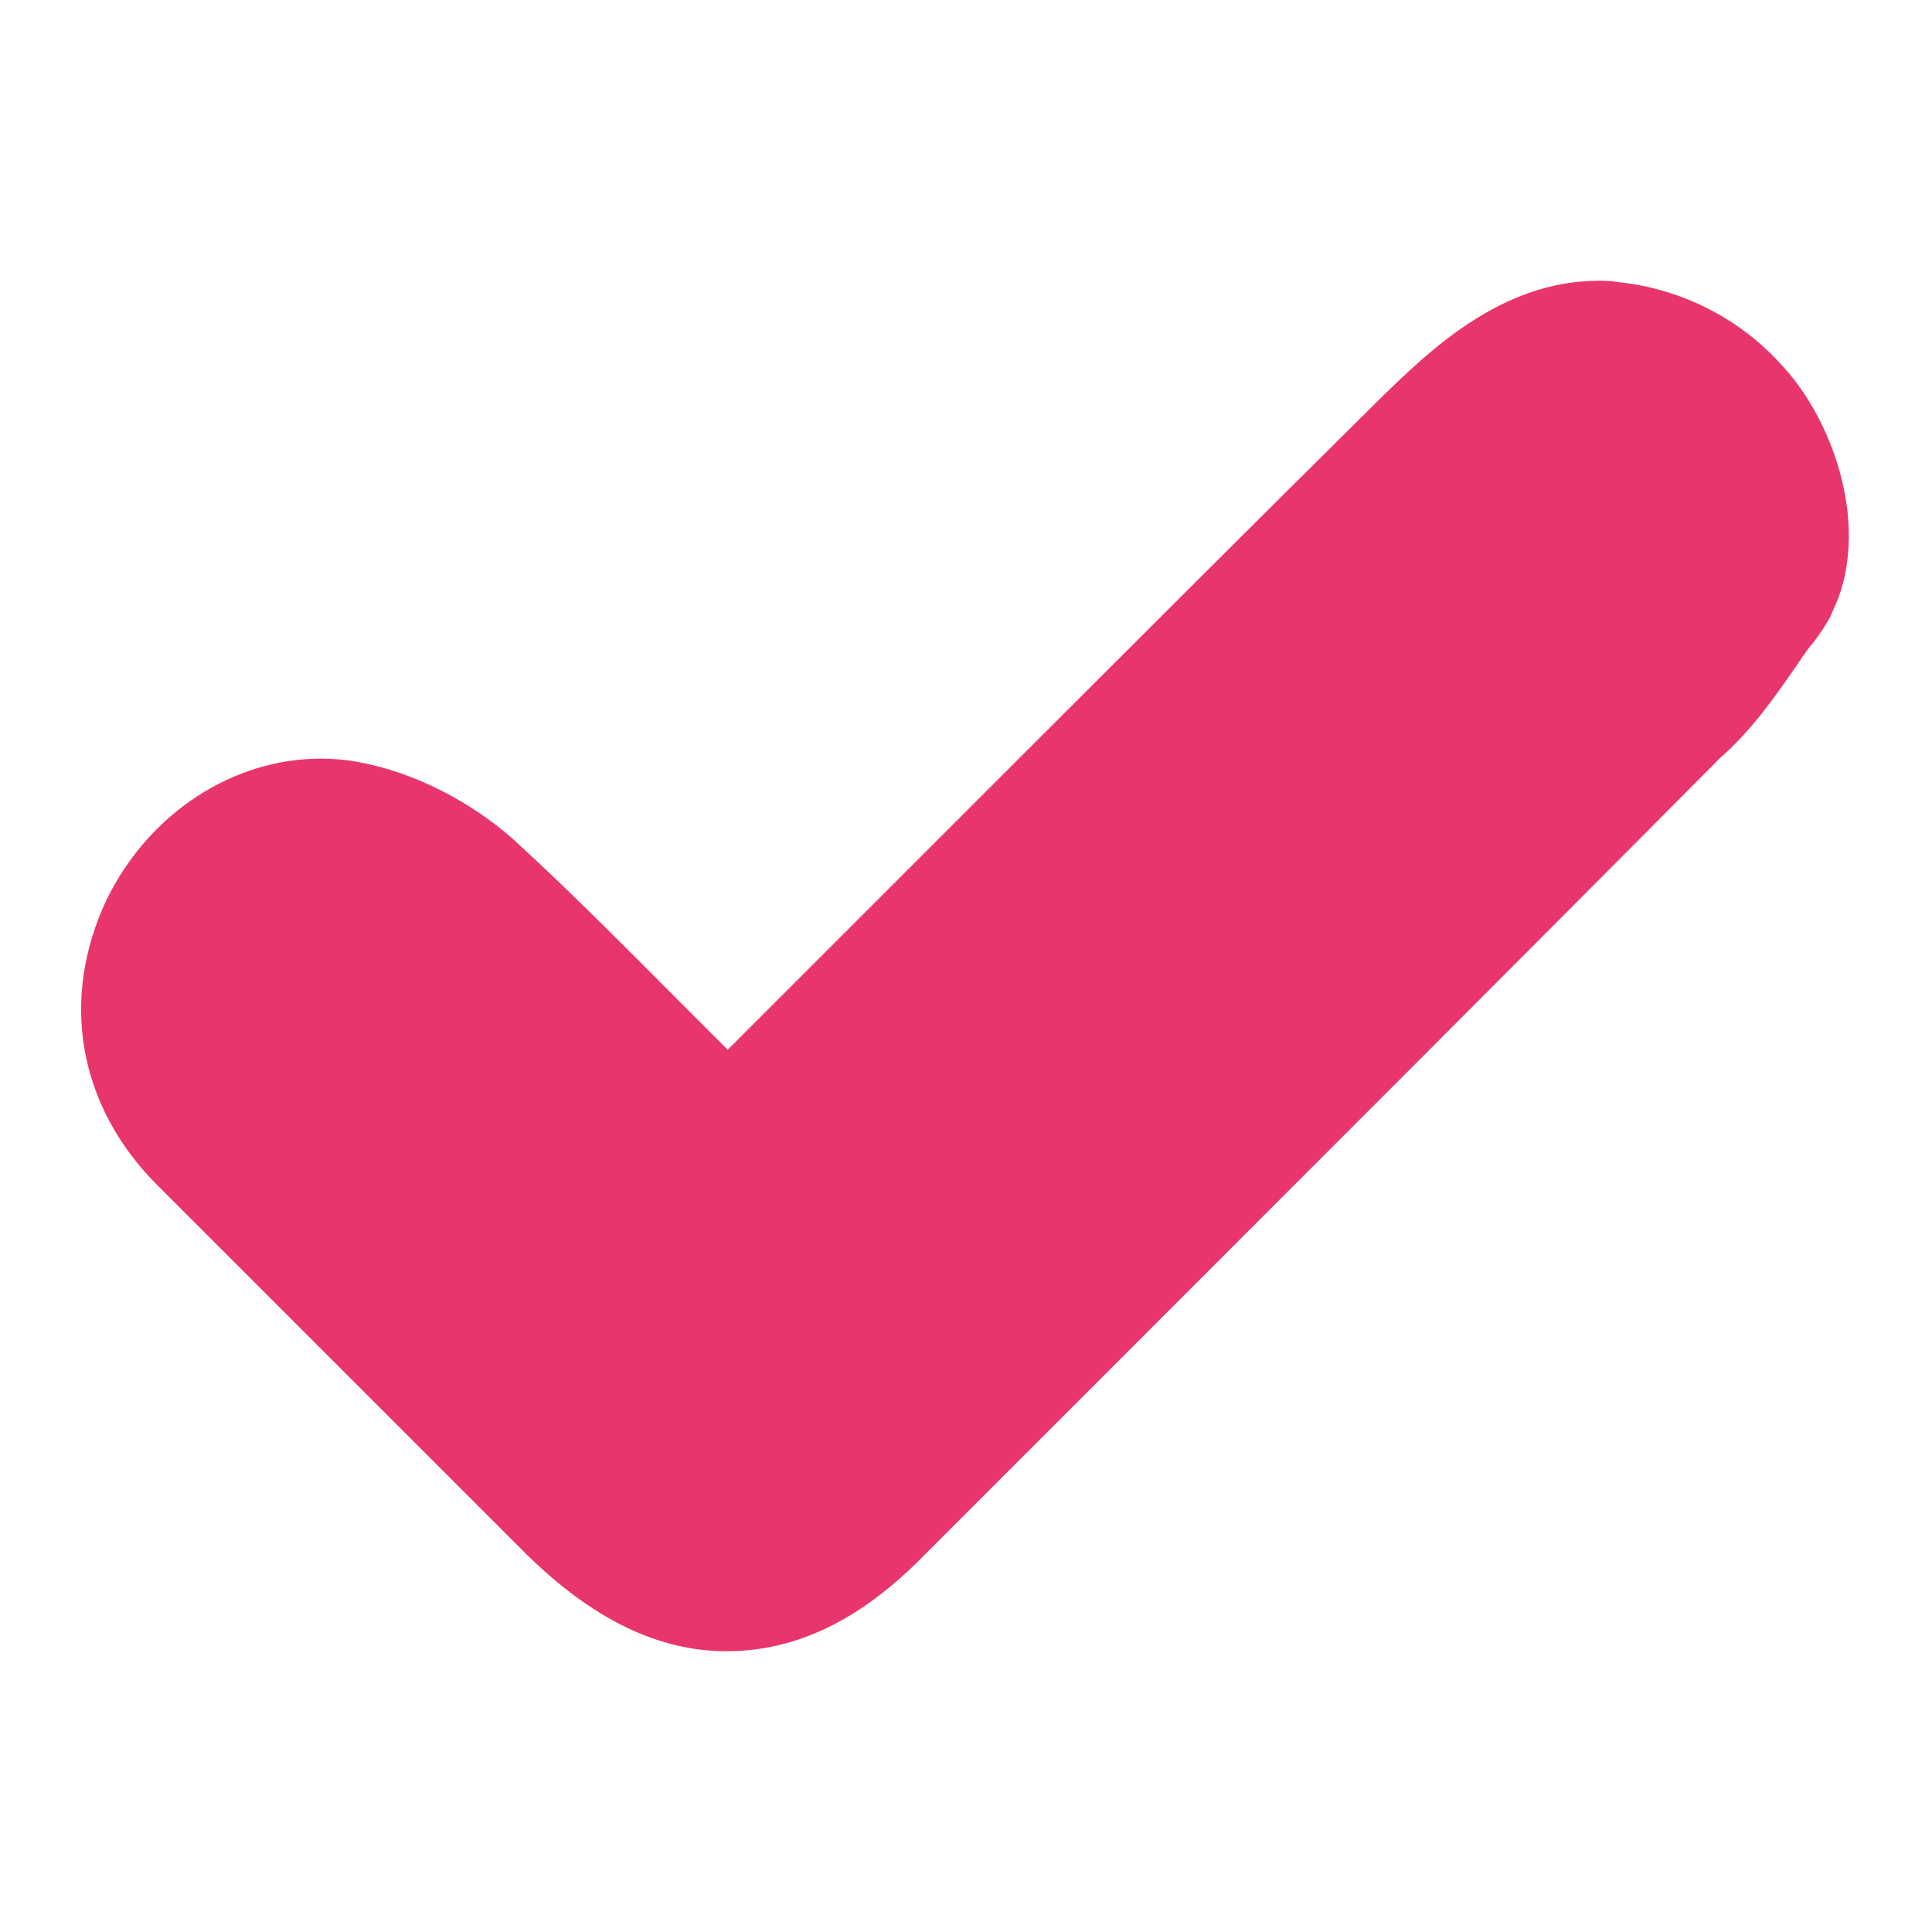 <?xml version="1.0" encoding="utf-8"?>
<!-- Generator: Adobe Illustrator 19.0.0, SVG Export Plug-In . SVG Version: 6.00 Build 0)  -->
<svg version="1.1" id="Layer_1" xmlns="http://www.w3.org/2000/svg" xmlns:xlink="http://www.w3.org/1999/xlink" x="0px" y="0px"
	 viewBox="-244 166 150 150" style="enable-background:new -244 166 150 150;" xml:space="preserve">
<style type="text/css">
	.st0{fill:#E8366C;}
</style>
<g>
	<path class="st0" d="M-187.6,294.2c-5.3,0-10.4-2.5-15.5-7.5c-3.2-3.2-6.3-6.3-9.5-9.5c-6.3-6.3-12.8-12.8-19.2-19.2
		c-6.1-6.1-7.6-14.4-3.9-22.2c3.3-6.7,9.8-10.9,16.6-10.9c1,0,2.1,0.1,3.1,0.3c4.2,0.8,8.5,3,11.9,6l0.1,0.1
		c4.8,4.4,9.4,9.1,13.9,13.6c0.9,0.9,1.8,1.8,2.6,2.6c6.8-6.8,13.6-13.6,20.4-20.4c9.8-9.8,20-20,30-29.9l0.2-0.2
		c3.8-3.7,9.4-9.2,17-9.2c0.5,0,1,0,1.5,0.1c4.9,0.5,9.4,2.8,12.6,6.3c4.1,4.3,6.8,12.2,4.5,18.3c-0.2,0.5-0.4,0.9-0.6,1.4
		c-0.4,0.7-0.8,1.3-1.1,1.7l-0.3,0.4l-0.1,0.1c-0.4,0.5-0.8,1.1-1.2,1.7c-1.6,2.3-3.4,4.9-5.8,7c-15.4,15.5-31.1,31.2-46.4,46.5
		c-5.2,5.2-10.3,10.3-15.5,15.5C-177.2,291.8-182.2,294.2-187.6,294.2z"/>
	<path class="st0" d="M-107.8,210.2c0,0.1-0.1,0.2-0.2,0.3c-0.3,0.5-0.6,0.9-0.9,1.5c-1.9,2.6-3.8,5.7-6.2,7.7
		c-20.6,20.8-41.4,41.4-62,62.1c-7.2,7.2-13.6,7.2-20.9-0.1c-9.5-9.5-19.1-19-28.7-28.7c-4.1-4.1-4.9-9.4-2.6-14.2
		c2.2-4.5,7-7.7,12-6.8c3.1,0.6,6.3,2.3,8.6,4.4c7,6.5,13.6,13.5,20.4,20.2c0.2,0.2,0.4,0.3,0.9,0.6c0.9-0.9,1.9-1.7,2.8-2.7
		c17.5-17.4,34.9-35,52.4-52.3c3.4-3.3,8-7.9,13.1-7.4c3.1,0.3,6.1,1.8,8.2,4.1C-108.4,201.4-106.4,206.8-107.8,210.2z"/>
</g>
</svg>
